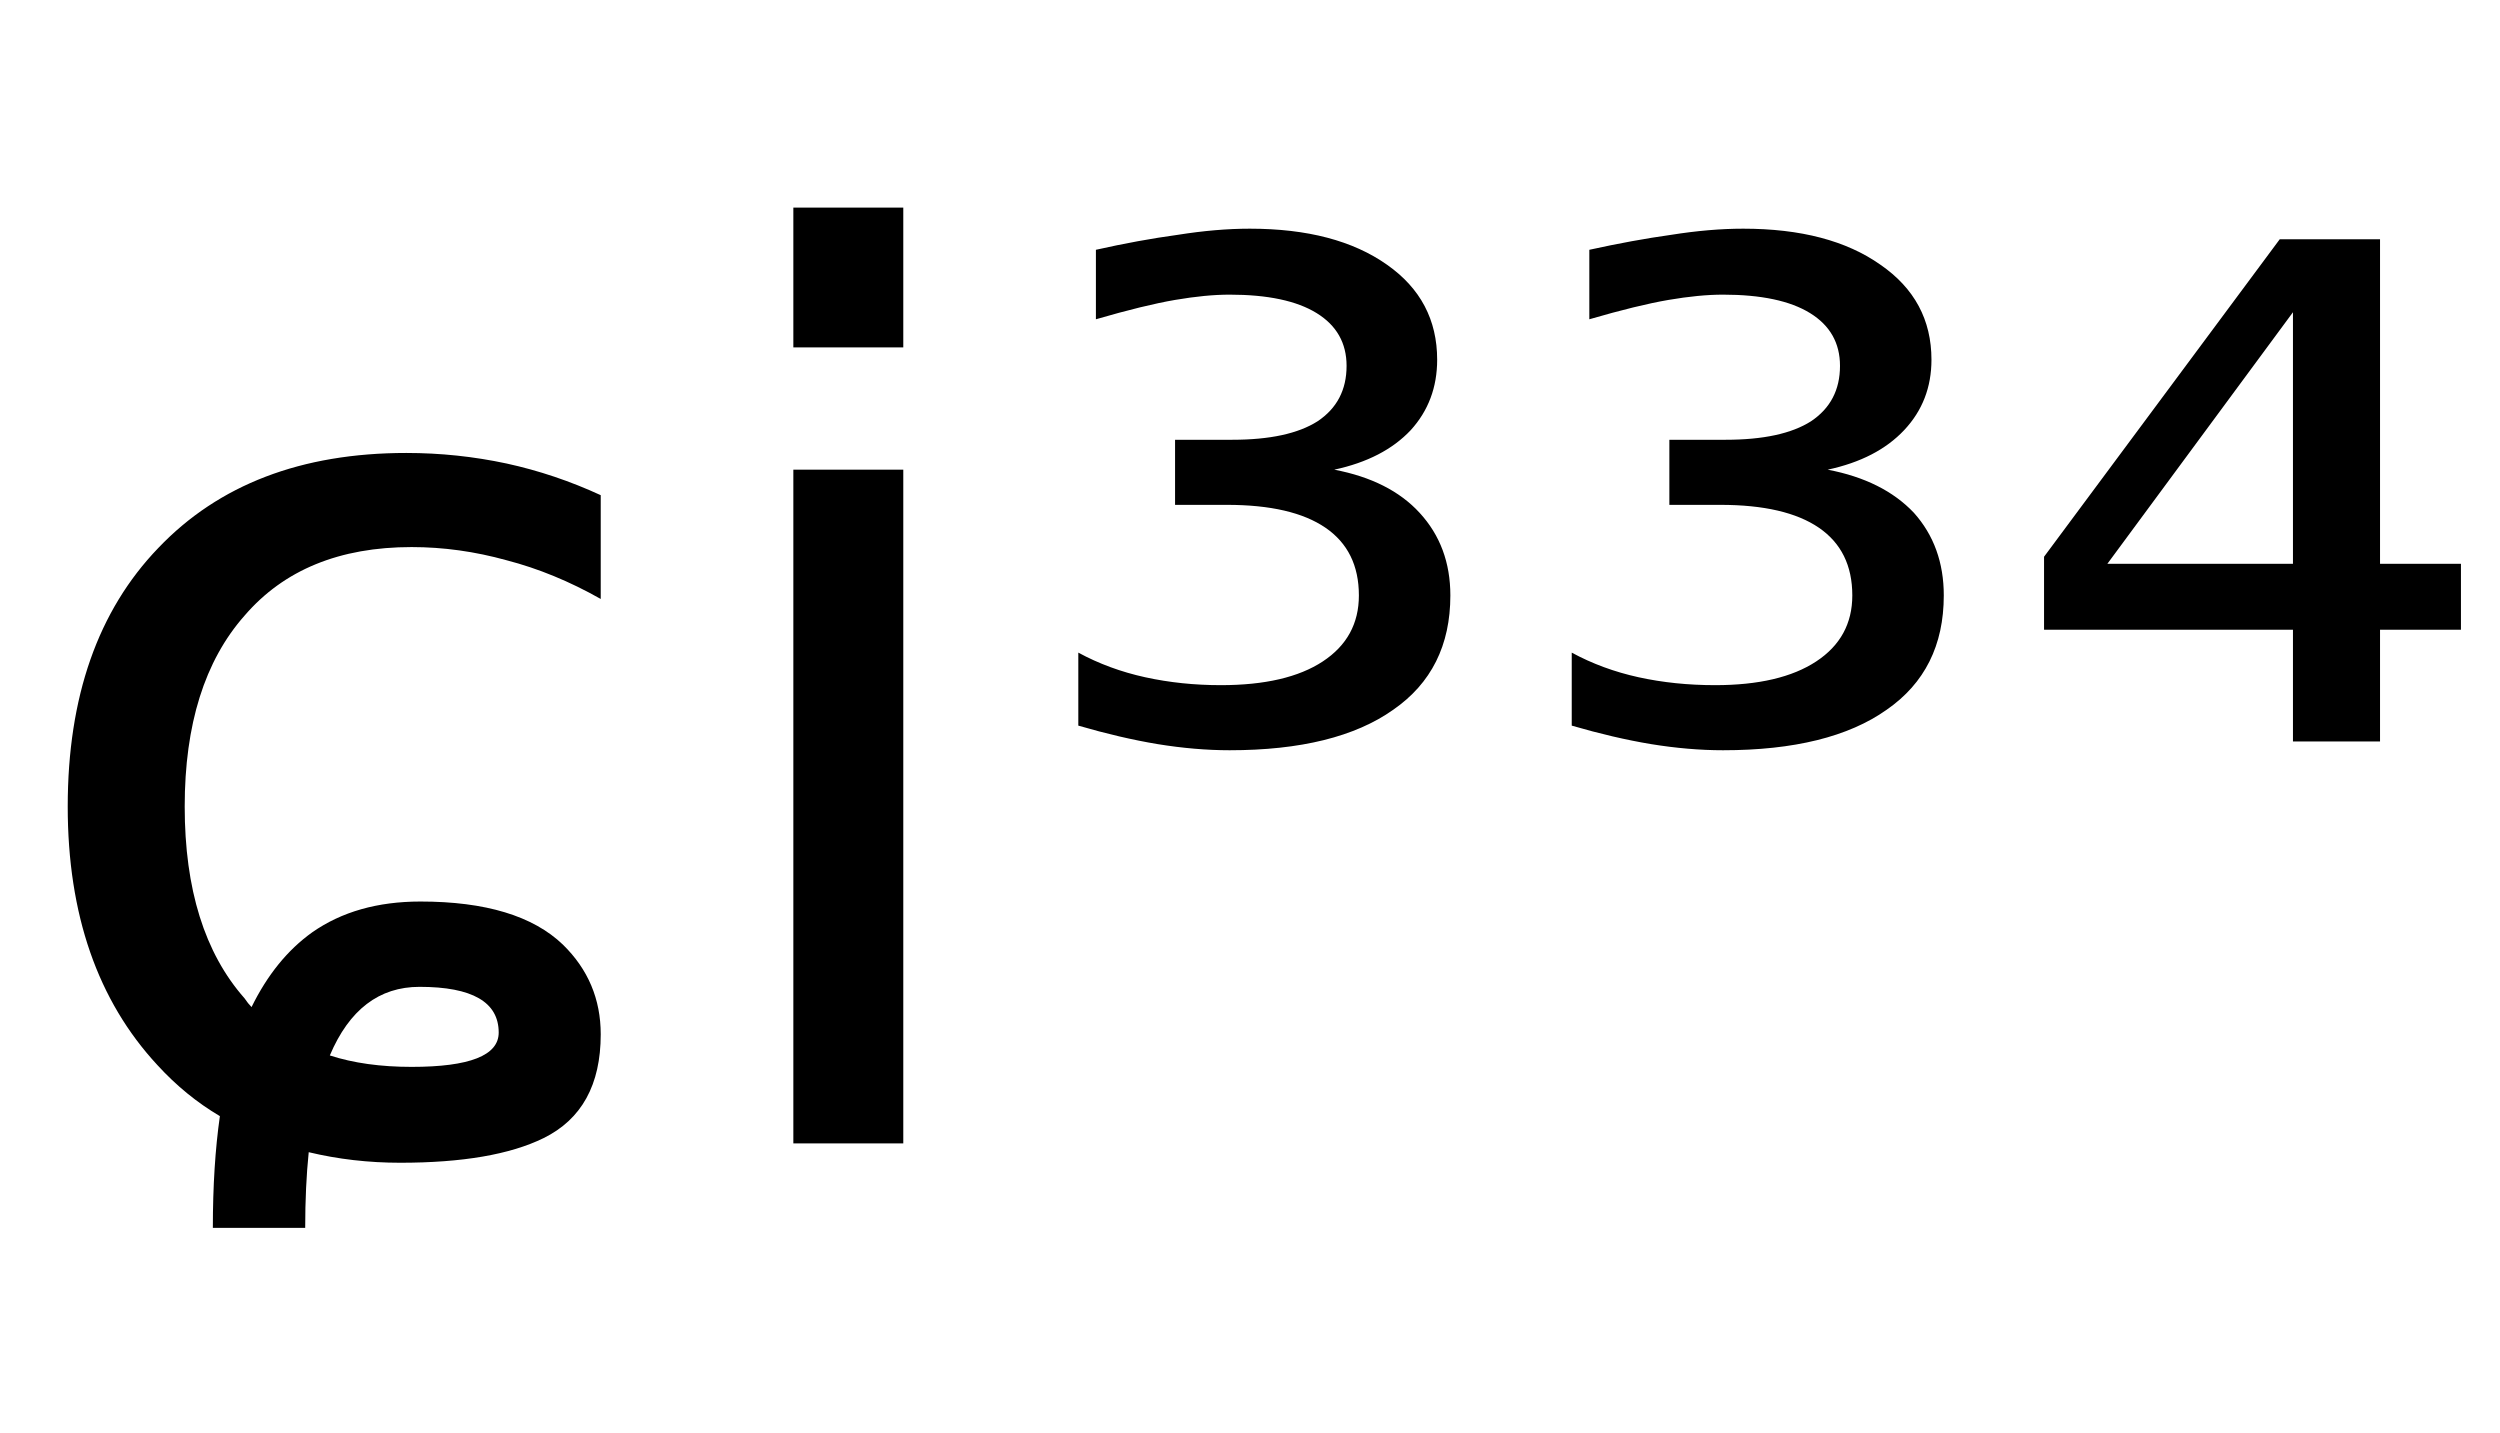 <svg height="16.297" width="28.424" xmlns="http://www.w3.org/2000/svg" ><path d="M6.83 5.63L6.83 5.63L6.83 6.81Q6.30 6.51 5.76 6.37Q5.22 6.22 4.68 6.22L4.68 6.22Q3.45 6.22 2.78 7.00Q2.10 7.77 2.10 9.17L2.10 9.17Q2.10 10.58 2.78 11.35L2.78 11.35Q2.82 11.41 2.86 11.45L2.86 11.45Q3.13 10.90 3.55 10.60L3.55 10.60Q4.05 10.25 4.78 10.25L4.78 10.25Q5.89 10.25 6.40 10.74L6.40 10.74Q6.83 11.16 6.83 11.76L6.83 11.76Q6.83 12.62 6.18 12.94L6.18 12.94Q5.61 13.22 4.55 13.22L4.55 13.22Q4.01 13.22 3.51 13.10L3.51 13.10Q3.47 13.49 3.47 13.96L3.47 13.96L2.42 13.96Q2.42 13.25 2.50 12.69L2.50 12.69Q2.11 12.46 1.79 12.11L1.79 12.11Q0.77 11.01 0.77 9.17L0.77 9.17Q0.77 7.30 1.80 6.23Q2.83 5.15 4.62 5.15L4.62 5.15Q5.20 5.15 5.76 5.27Q6.31 5.39 6.83 5.63ZM3.75 12.00L3.75 12.00Q4.15 12.13 4.68 12.13L4.68 12.13Q5.67 12.13 5.67 11.74L5.67 11.74Q5.67 11.22 4.77 11.22L4.77 11.22Q4.08 11.22 3.75 12.00ZM9.02 13.00L9.02 5.34L10.27 5.34L10.27 13.00L9.02 13.00ZM9.02 3.95L9.02 2.36L10.27 2.36L10.27 3.95L9.02 3.95ZM15.17 5.34L15.17 5.34Q15.80 5.46 16.14 5.83Q16.49 6.21 16.49 6.77L16.49 6.77Q16.49 7.62 15.84 8.07Q15.19 8.53 13.98 8.53L13.98 8.53Q13.59 8.53 13.16 8.46Q12.74 8.39 12.26 8.25L12.26 8.25L12.26 7.42Q12.61 7.61 13.02 7.70Q13.43 7.79 13.88 7.79L13.88 7.79Q14.63 7.79 15.04 7.52Q15.45 7.25 15.45 6.77L15.45 6.77Q15.45 6.26 15.07 6.00Q14.69 5.74 13.95 5.74L13.95 5.74L13.36 5.74L13.36 5.00L14.01 5.00Q14.65 5.00 14.98 4.79Q15.31 4.57 15.31 4.16L15.31 4.16Q15.31 3.77 14.97 3.56Q14.63 3.35 13.98 3.35L13.98 3.35Q13.71 3.35 13.36 3.41Q13.01 3.47 12.46 3.63L12.46 3.63L12.46 2.84Q12.95 2.73 13.39 2.67Q13.83 2.60 14.21 2.60L14.21 2.60Q15.19 2.60 15.77 3.01Q16.34 3.41 16.34 4.09L16.34 4.09Q16.34 4.56 16.04 4.89Q15.73 5.22 15.17 5.34ZM20.78 5.34L20.78 5.34Q21.41 5.46 21.76 5.83Q22.10 6.21 22.10 6.77L22.10 6.77Q22.10 7.62 21.45 8.07Q20.80 8.53 19.59 8.53L19.59 8.53Q19.20 8.53 18.77 8.46Q18.35 8.39 17.87 8.25L17.87 8.25L17.87 7.42Q18.22 7.61 18.63 7.70Q19.04 7.79 19.50 7.79L19.50 7.79Q20.24 7.79 20.65 7.52Q21.06 7.25 21.06 6.77L21.06 6.77Q21.06 6.26 20.68 6.00Q20.30 5.74 19.56 5.74L19.56 5.74L18.98 5.74L18.98 5.00L19.62 5.00Q20.26 5.00 20.59 4.79Q20.92 4.57 20.92 4.16L20.92 4.16Q20.92 3.77 20.58 3.56Q20.24 3.35 19.59 3.35L19.59 3.35Q19.32 3.35 18.97 3.41Q18.62 3.47 18.07 3.63L18.07 3.63L18.07 2.84Q18.57 2.73 19.00 2.67Q19.44 2.60 19.82 2.60L19.82 2.60Q20.80 2.60 21.38 3.01Q21.96 3.41 21.96 4.09L21.96 4.09Q21.96 4.56 21.65 4.89Q21.34 5.22 20.78 5.34ZM26.07 6.41L26.07 3.55L23.96 6.41L26.07 6.41ZM23.24 6.33L25.92 2.72L27.06 2.72L27.06 6.41L27.98 6.41L27.98 7.16L27.06 7.16L27.06 8.43L26.07 8.43L26.07 7.16L23.24 7.16L23.24 6.33Z"></path></svg>